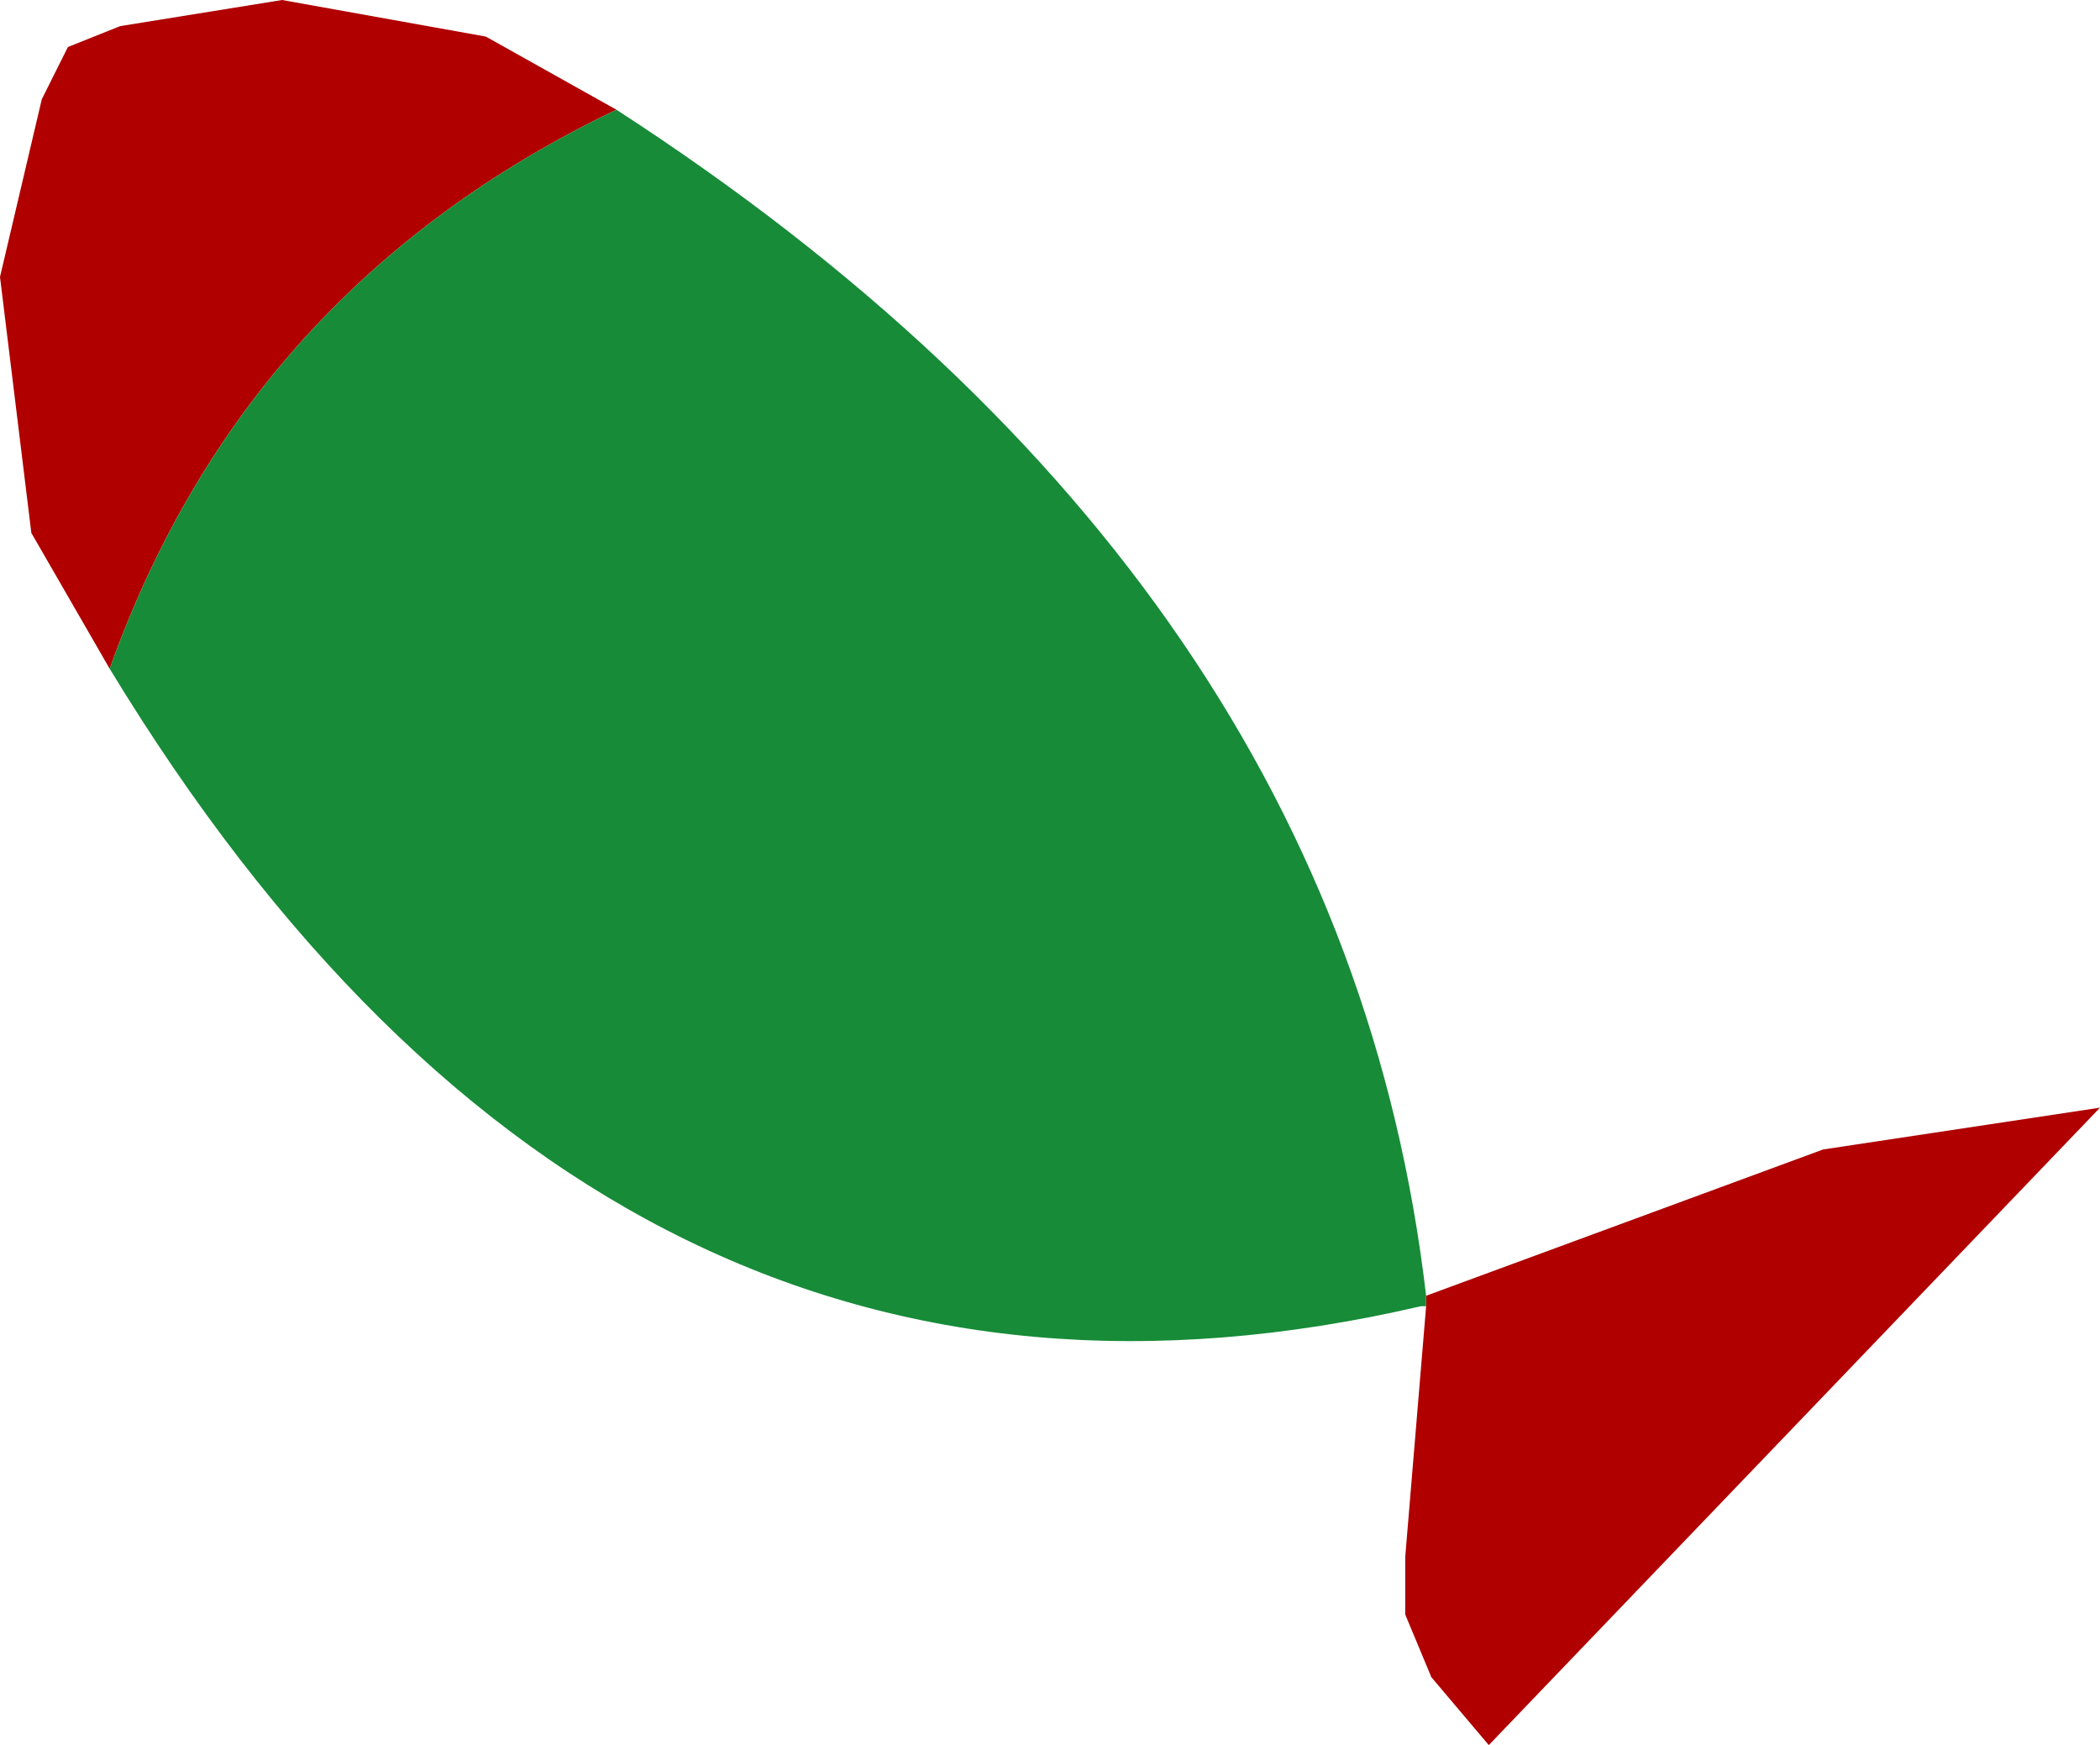 <?xml version="1.0" encoding="UTF-8" standalone="no"?>
<svg xmlns:xlink="http://www.w3.org/1999/xlink" height="16.7px" width="20.1px" xmlns="http://www.w3.org/2000/svg">
  <g transform="matrix(1.0, 0.0, 0.0, 1.0, 3.35, 20.0)">
    <path d="M10.3 -7.6 L14.1 -9.0 16.75 -9.4 10.9 -3.3 10.35 -3.95 10.1 -4.55 10.1 -5.1 10.3 -7.5 10.3 -7.6 M-2.3 -13.6 L-3.05 -14.9 -3.35 -17.35 -2.95 -19.05 -2.7 -19.55 -2.2 -19.75 -0.65 -20.0 1.3 -19.65 2.55 -18.95 Q-1.0 -17.25 -2.3 -13.6" fill="#b00000" fill-rule="evenodd" stroke="none"/>
    <path d="M10.3 -7.5 L10.25 -7.5 Q2.5 -5.7 -2.3 -13.6 -1.0 -17.25 2.55 -18.95 9.5 -14.45 10.3 -7.6 L10.3 -7.5" fill="#178b38" fill-rule="evenodd" stroke="none"/>
  </g>
</svg>
